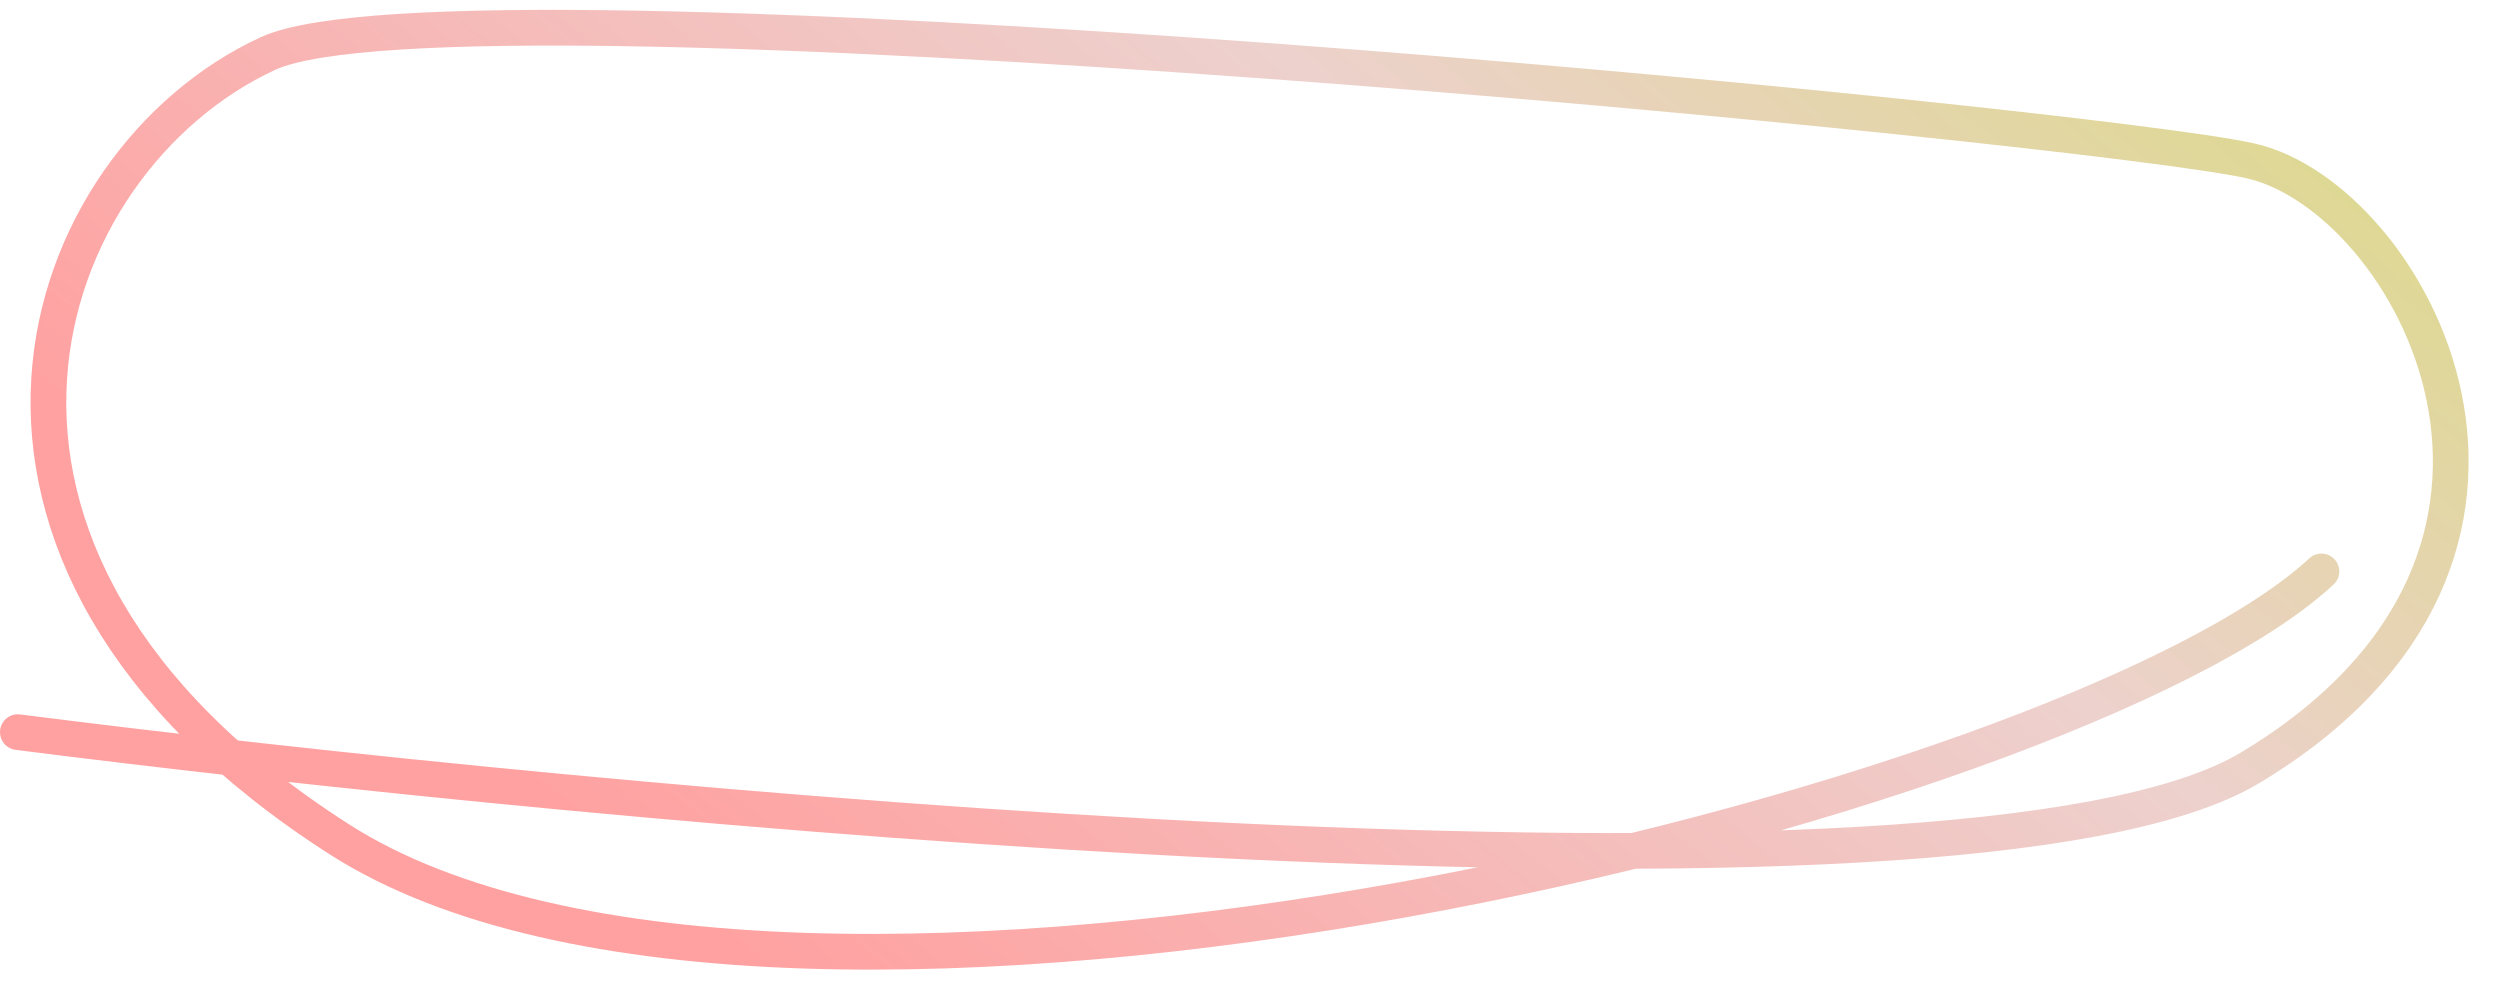 <svg width="70" height="28" viewBox="0 0 70 28" fill="none" xmlns="http://www.w3.org/2000/svg">
<path d="M0.5 20.5C16.167 22.5 55 26.3 63 21.5C73 15.501 67.5 5.501 63 4.501C58.5 3.501 12.794 -0.943 7.5 1.5C1 4.5 -3 15.501 9.5 23.5C22 31.5 58 22.5 65 16" stroke="url(#paint0_linear_910_49)" stroke-linecap="round" stroke-linejoin="round"/>
<defs>
<linearGradient id="paint0_linear_910_49" x1="18.93" y1="25.241" x2="58.759" y2="-24.093" gradientUnits="userSpaceOnUse">
<stop stop-color="#FFA1A1"/>
<stop offset="0.458" stop-color="#EDD1CD"/>
<stop offset="1" stop-color="#CDE052"/>
</linearGradient>
</defs>
</svg>
